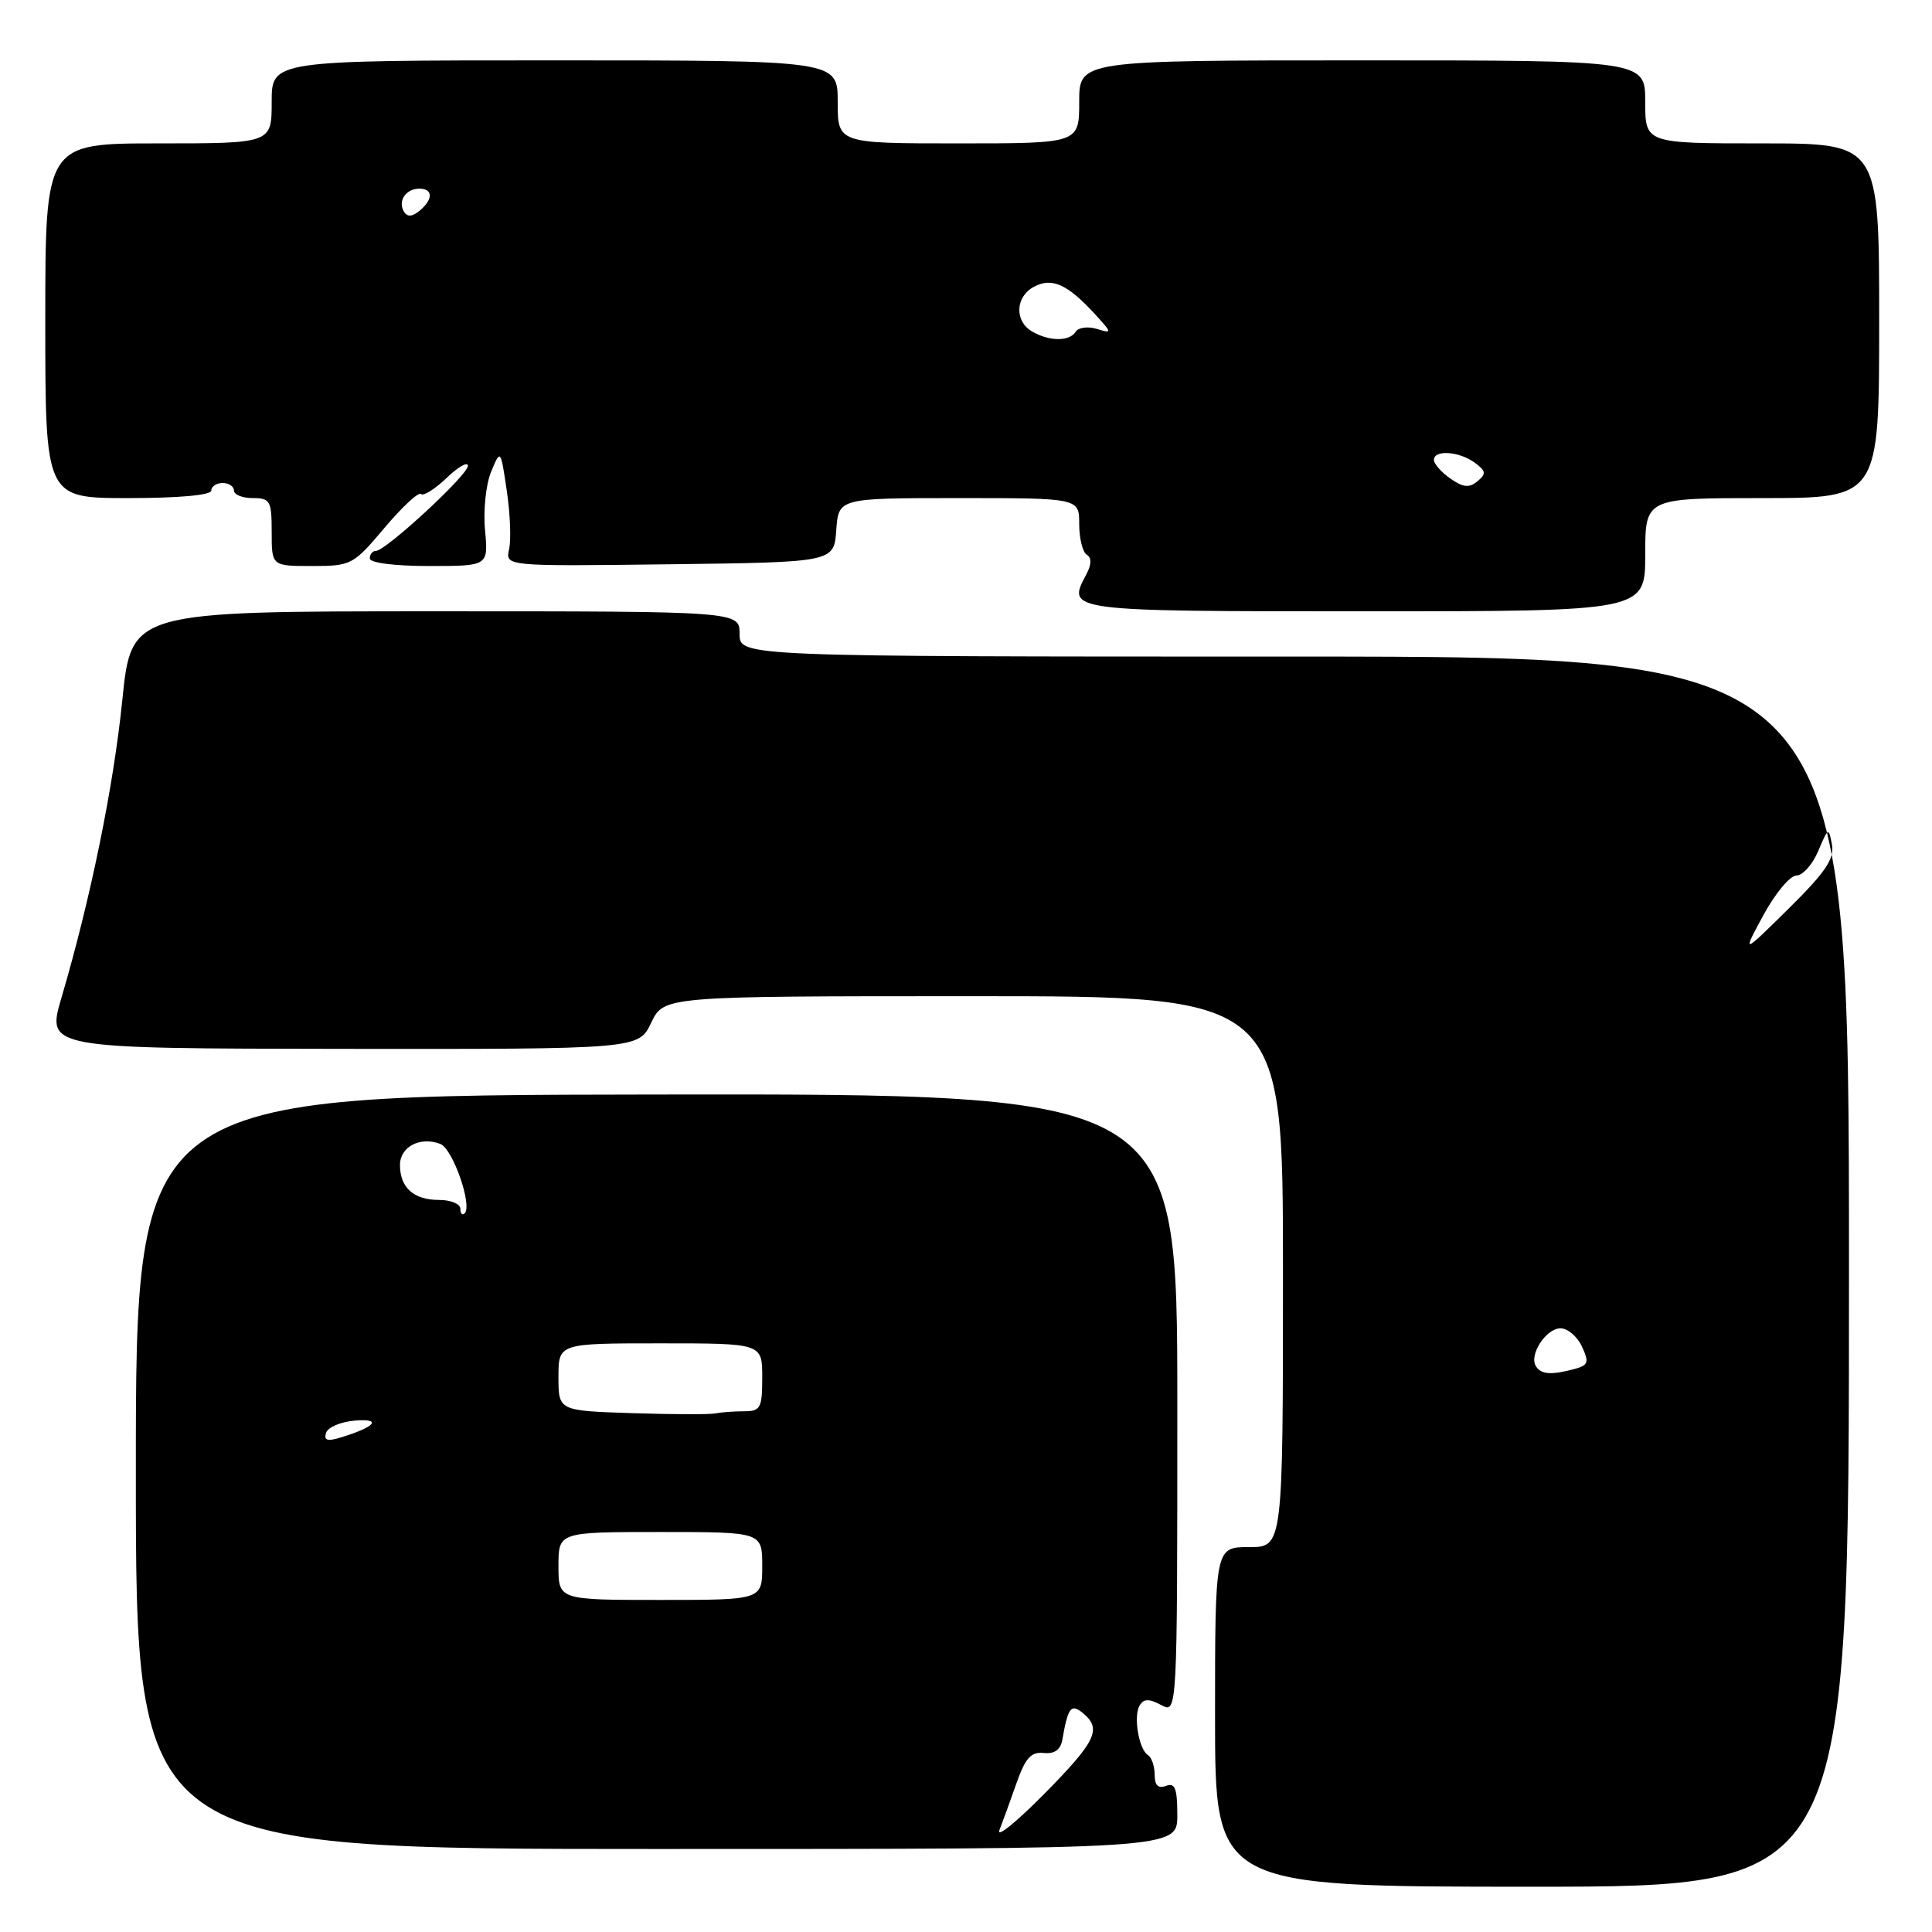 <?xml version="1.0" encoding="UTF-8" standalone="no"?>
<!DOCTYPE svg PUBLIC "-//W3C//DTD SVG 1.1//EN" "http://www.w3.org/Graphics/SVG/1.1/DTD/svg11.dtd" >
<svg xmlns="http://www.w3.org/2000/svg" xmlns:xlink="http://www.w3.org/1999/xlink" version="1.1" viewBox="0 0 256 256">
 <g >
 <path fill="currentColor"
d=" M 245.00 168.50 C 245.00 87.00 245.00 87.00 171.50 87.00 C 98.00 87.00 98.00 87.00 98.00 84.00 C 98.00 81.00 98.00 81.00 57.70 81.00 C 17.40 81.00 17.40 81.00 16.21 92.75 C 15.03 104.31 12.03 118.99 8.14 132.22 C 6.16 138.93 6.16 138.93 45.39 138.98 C 84.62 139.02 84.62 139.02 86.29 135.51 C 87.97 132.00 87.97 132.00 128.98 132.00 C 170.00 132.00 170.00 132.00 170.00 168.50 C 170.00 205.00 170.00 205.00 165.50 205.00 C 161.00 205.00 161.00 205.00 161.00 227.50 C 161.00 250.00 161.00 250.00 203.00 250.00 C 245.00 250.00 245.00 250.00 245.00 168.50 Z  M 156.00 240.53 C 156.00 236.97 155.70 236.18 154.50 236.64 C 153.47 237.03 153.00 236.58 153.00 235.17 C 153.00 234.04 152.60 232.87 152.12 232.57 C 150.89 231.81 150.15 227.37 151.02 225.96 C 151.57 225.08 152.27 225.07 153.87 225.93 C 156.00 227.07 156.00 227.07 156.00 186.01 C 156.00 144.94 156.00 144.94 87.00 145.03 C 18.00 145.12 18.00 145.12 18.00 195.06 C 18.00 245.00 18.00 245.00 87.00 245.00 C 156.00 245.00 156.00 245.00 156.00 240.53 Z  M 218.00 73.50 C 218.00 66.00 218.00 66.00 233.50 66.00 C 249.00 66.00 249.00 66.00 249.00 42.50 C 249.00 19.00 249.00 19.00 233.50 19.00 C 218.00 19.00 218.00 19.00 218.00 13.50 C 218.00 8.00 218.00 8.00 180.50 8.00 C 143.00 8.00 143.00 8.00 143.00 13.50 C 143.00 19.00 143.00 19.00 127.00 19.00 C 111.00 19.00 111.00 19.00 111.00 13.50 C 111.00 8.00 111.00 8.00 73.50 8.00 C 36.00 8.00 36.00 8.00 36.00 13.50 C 36.00 19.00 36.00 19.00 21.00 19.00 C 6.00 19.00 6.00 19.00 6.00 42.50 C 6.00 66.00 6.00 66.00 17.00 66.00 C 23.67 66.00 28.00 65.61 28.00 65.00 C 28.00 64.45 28.68 64.00 29.50 64.00 C 30.32 64.00 31.00 64.45 31.00 65.00 C 31.00 65.55 32.12 66.00 33.50 66.00 C 35.80 66.00 36.00 66.37 36.00 70.50 C 36.00 75.00 36.00 75.00 41.34 75.00 C 46.53 75.00 46.81 74.86 50.95 69.94 C 53.30 67.16 55.47 65.14 55.79 65.46 C 56.10 65.77 57.63 64.81 59.18 63.33 C 60.73 61.84 62.00 61.12 62.00 61.73 C 62.00 62.94 51.11 73.00 49.80 73.00 C 49.36 73.00 49.00 73.45 49.00 74.00 C 49.00 74.58 52.28 75.00 56.85 75.00 C 64.71 75.00 64.71 75.00 64.27 70.25 C 64.02 67.64 64.39 64.15 65.08 62.50 C 66.33 59.50 66.33 59.50 67.15 65.00 C 67.60 68.03 67.74 71.52 67.46 72.77 C 66.95 75.04 66.95 75.04 88.73 74.77 C 110.50 74.50 110.50 74.50 110.81 70.25 C 111.11 66.00 111.11 66.00 127.06 66.00 C 143.00 66.00 143.00 66.00 143.00 69.44 C 143.00 71.33 143.45 73.16 144.00 73.50 C 144.67 73.91 144.64 74.80 143.93 76.14 C 141.32 81.00 141.34 81.00 180.97 81.00 C 218.00 81.00 218.00 81.00 218.00 73.50 Z  M 203.51 181.02 C 202.58 179.51 204.87 176.00 206.79 176.01 C 207.73 176.01 209.00 177.10 209.62 178.43 C 210.59 180.53 210.46 180.91 208.62 181.40 C 205.54 182.23 204.20 182.13 203.51 181.02 Z  M 233.66 121.26 C 235.22 118.38 237.19 116.02 238.03 116.01 C 238.87 116.01 240.18 114.54 240.93 112.75 C 242.24 109.64 242.32 109.60 242.74 111.90 C 243.09 113.80 241.89 115.57 237.00 120.40 C 230.82 126.50 230.82 126.50 233.66 121.26 Z  M 132.43 242.50 C 132.86 241.40 133.88 238.60 134.69 236.28 C 135.86 232.95 136.62 232.10 138.29 232.28 C 139.73 232.43 140.53 231.86 140.77 230.50 C 141.52 226.20 141.92 225.69 143.51 227.01 C 146.03 229.10 145.24 230.74 138.33 237.74 C 134.65 241.46 132.00 243.60 132.43 242.50 Z  M 74.00 207.50 C 74.00 203.00 74.00 203.00 87.50 203.00 C 101.00 203.00 101.00 203.00 101.00 207.50 C 101.00 212.00 101.00 212.00 87.50 212.00 C 74.00 212.00 74.00 212.00 74.00 207.50 Z  M 43.21 189.85 C 43.45 189.11 45.19 188.38 47.08 188.23 C 50.70 187.95 49.72 189.08 45.13 190.48 C 43.37 191.02 42.88 190.86 43.21 189.85 Z  M 83.75 187.25 C 74.00 186.93 74.00 186.93 74.00 182.46 C 74.00 178.00 74.00 178.00 87.50 178.00 C 101.00 178.00 101.00 178.00 101.00 182.50 C 101.00 186.59 100.78 187.00 98.58 187.00 C 97.25 187.00 95.56 187.13 94.83 187.28 C 94.10 187.44 89.11 187.42 83.75 187.25 Z  M 61.00 160.17 C 61.00 159.53 59.74 159.00 58.20 159.00 C 54.82 159.00 53.00 157.38 53.00 154.37 C 53.00 151.95 55.67 150.55 58.35 151.58 C 59.99 152.21 62.62 159.72 61.57 160.77 C 61.25 161.08 61.00 160.81 61.00 160.17 Z  M 192.18 63.41 C 190.98 62.57 190.00 61.46 190.00 60.94 C 190.00 59.57 193.33 59.79 195.40 61.30 C 196.91 62.41 196.97 62.78 195.77 63.77 C 194.68 64.68 193.87 64.60 192.18 63.41 Z  M 136.75 43.92 C 134.40 42.55 134.53 39.32 137.00 38.00 C 139.37 36.73 141.41 37.64 145.00 41.53 C 147.39 44.13 147.41 44.22 145.33 43.58 C 144.14 43.22 142.88 43.39 142.53 43.96 C 141.72 45.27 139.03 45.25 136.75 43.92 Z  M 53.53 28.05 C 52.67 26.65 53.77 25.00 55.56 25.00 C 57.40 25.00 57.41 26.42 55.59 27.93 C 54.62 28.73 53.97 28.77 53.53 28.05 Z "/>
</g>
</svg>